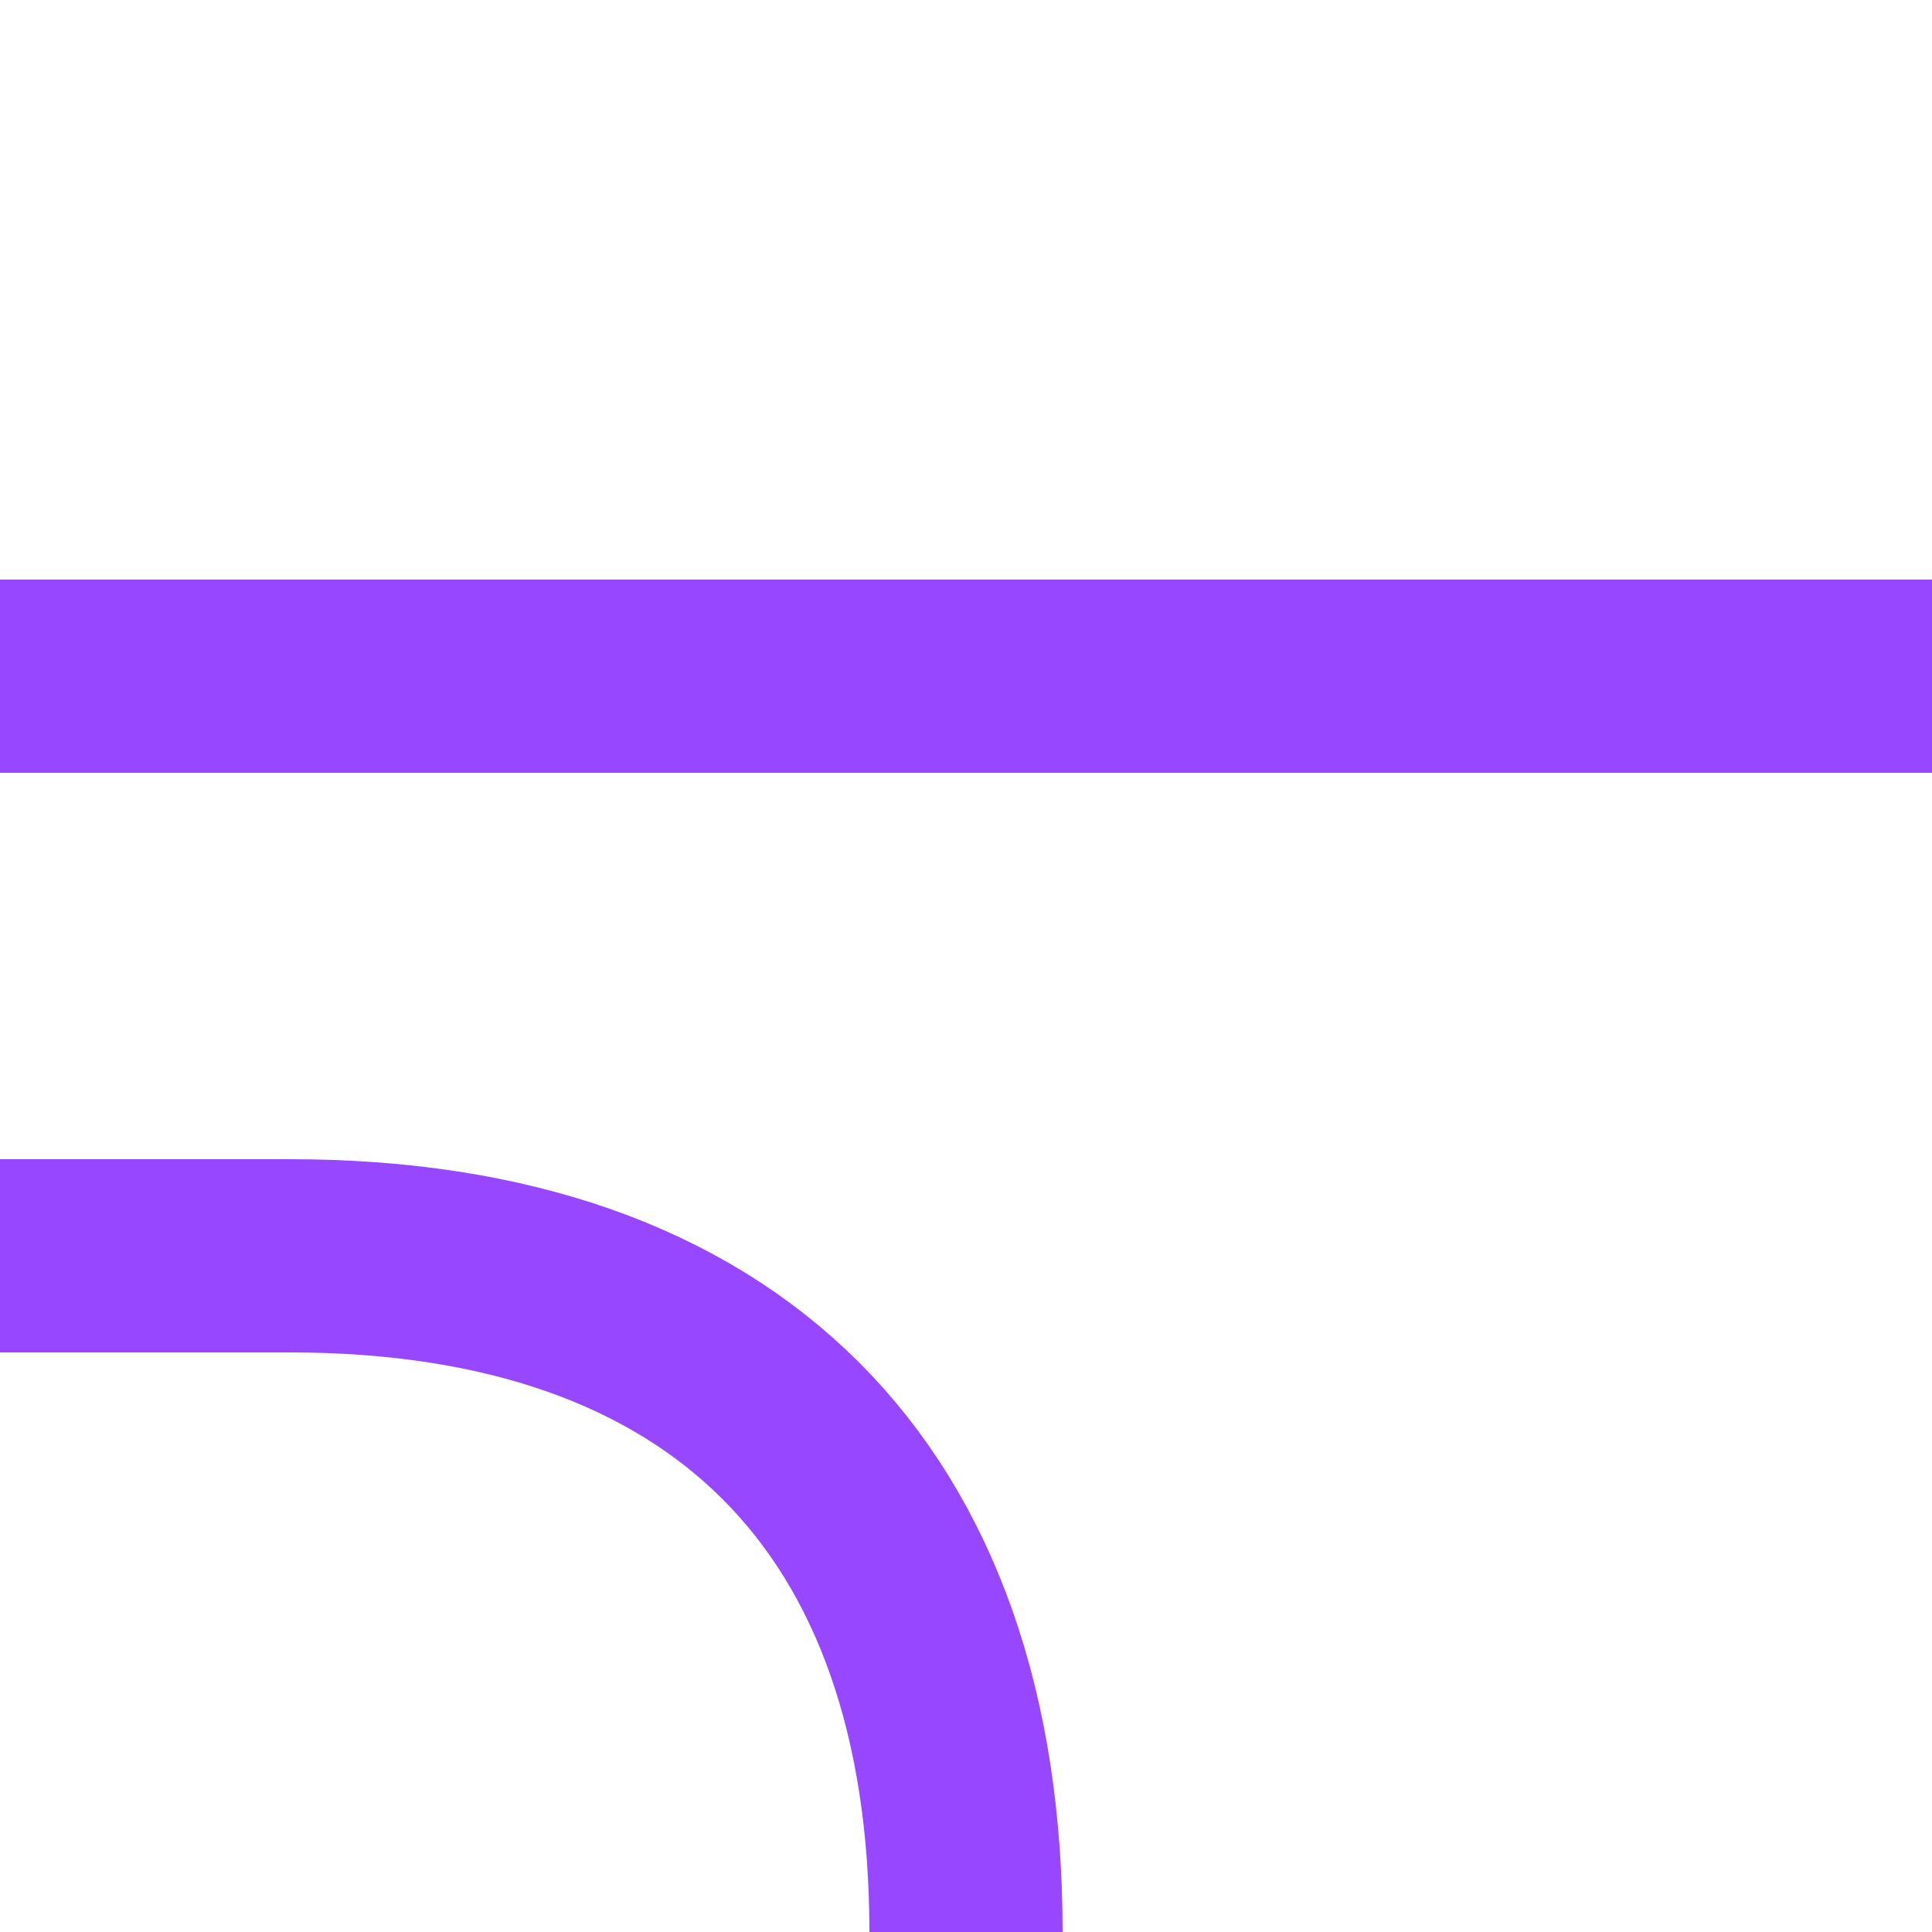 <svg width="40" height="40" viewBox="0 0 40 40" fill="none" xmlns="http://www.w3.org/2000/svg">
<g clip-path="url(#clip0_10_9451)">
<rect y="16" width="4" height="40" transform="rotate(-90 0 16)" fill="#9747FF"/>
<path d="M20 40C20 31 15 26 6 26H0" stroke="#9747FF" stroke-width="4"/>
</g>
<defs>
<clipPath id="clip0_10_9451">
<rect width="40" height="40" fill="white"/>
</clipPath>
</defs>
</svg>

